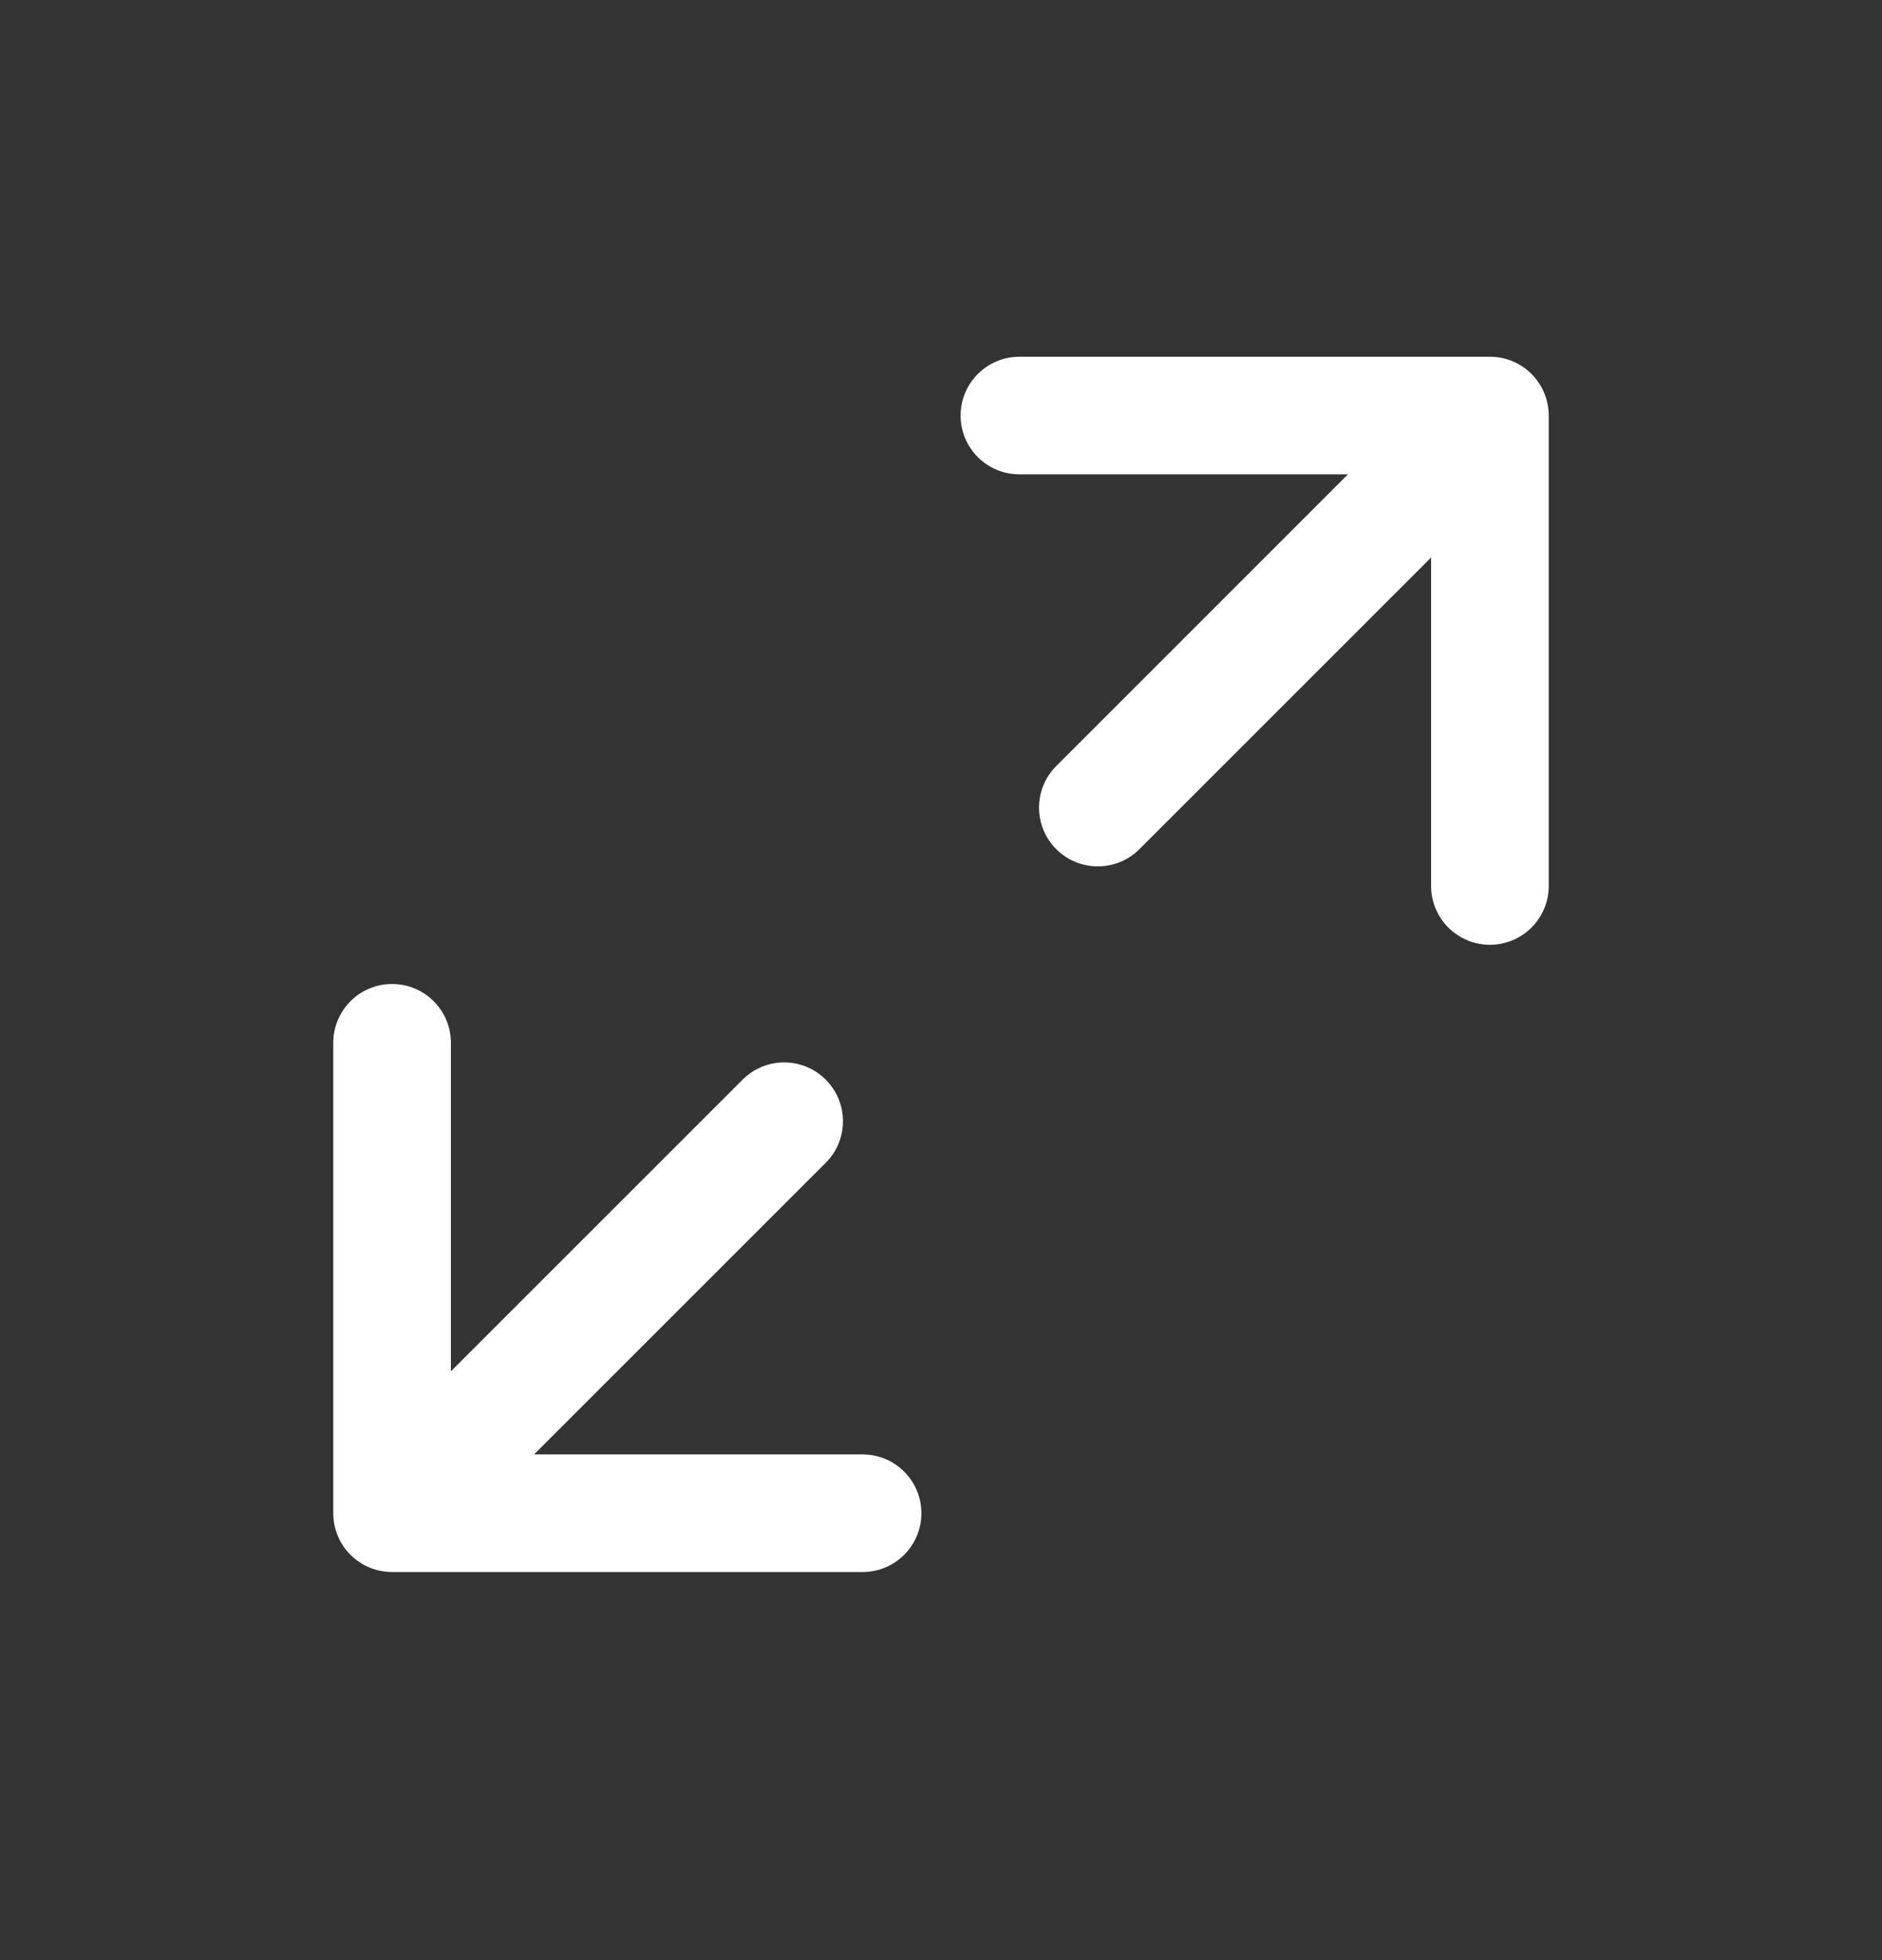 <svg width="24" height="25" viewBox="0 0 24 25" fill="none" xmlns="http://www.w3.org/2000/svg">
<rect x="0" y="0" width="24" height="25" fill="#333333" stroke="none"/>
<path fill-rule="evenodd" clip-rule="evenodd" d="M12.25 5.3C12.25 4.886 12.586 4.55 13 4.55H19C19.414 4.55 19.75 4.886 19.75 5.3V11.3C19.75 11.714 19.414 12.05 19 12.05C18.586 12.05 18.25 11.714 18.25 11.3V7.111L16.03 9.331L14.53 10.831C14.237 11.123 13.763 11.123 13.47 10.831C13.177 10.538 13.177 10.063 13.47 9.77L14.97 8.27L17.189 6.05H13C12.586 6.05 12.25 5.715 12.25 5.3ZM5 12.55C5.414 12.55 5.75 12.886 5.75 13.3V17.49L7.97 15.27L9.47 13.77C9.763 13.477 10.237 13.477 10.53 13.77C10.823 14.063 10.823 14.538 10.53 14.831L9.03 16.331L6.811 18.55H11C11.414 18.55 11.75 18.886 11.75 19.3C11.75 19.715 11.414 20.05 11 20.05H5C4.586 20.05 4.25 19.715 4.25 19.3V13.3C4.25 12.886 4.586 12.55 5 12.55Z" fill="white"/>
</svg>
